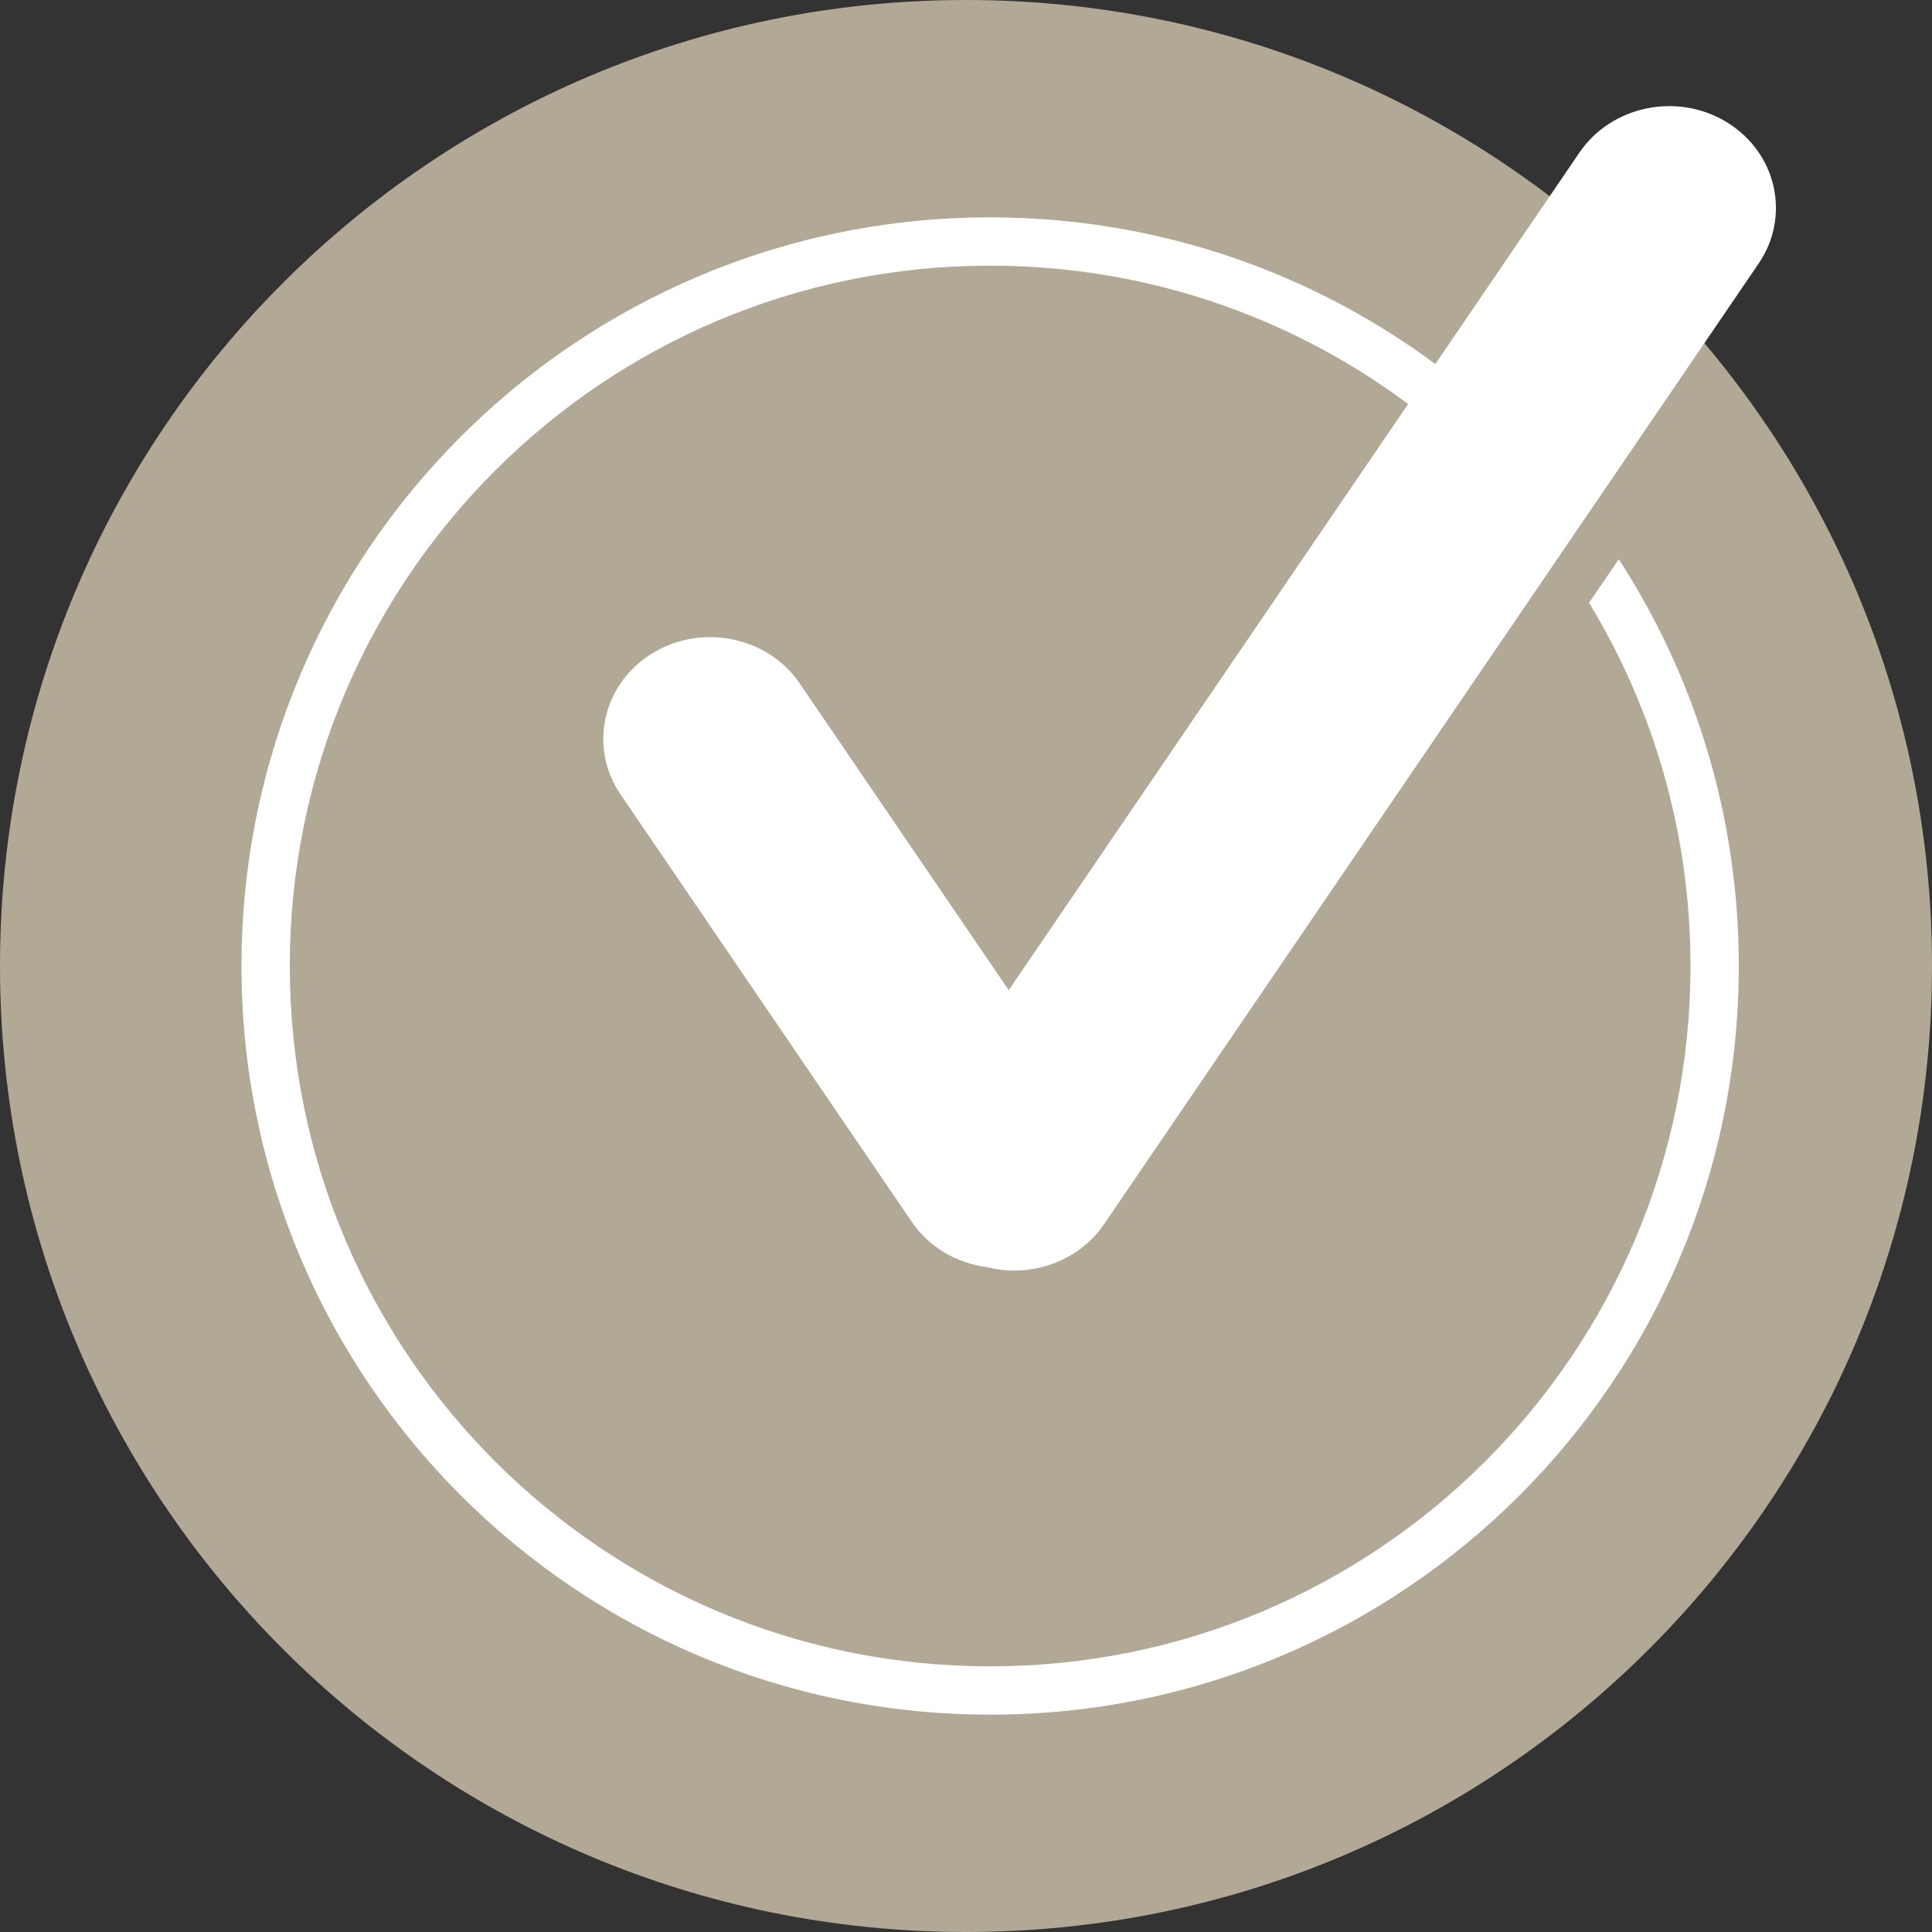 <?xml version="1.0" encoding="UTF-8" standalone="no"?>
<svg width="80px" height="80px" viewBox="0 0 80 80" version="1.1" xmlns="http://www.w3.org/2000/svg" xmlns:xlink="http://www.w3.org/1999/xlink" xmlns:sketch="http://www.bohemiancoding.com/sketch/ns">
    <rect x="0" y="0" width="80" height="80" fill="#333333" stroke="none"/>
    <!-- Generator: Sketch 3.2.2 (9983) - http://www.bohemiancoding.com/sketch -->
    <title>social-readlater-on</title>
    <desc>Created with Sketch.</desc>
    <defs></defs>
    <g id="--styleguide" stroke="none" stroke-width="1" fill="none" fill-rule="evenodd" sketch:type="MSPage">
        <g id="--exported-assets" sketch:type="MSArtboardGroup" transform="translate(-1339, -647)">
            <g id="Social-Row" sketch:type="MSLayerGroup" transform="translate(918, 483)">
                <g id="social-readlater-on" transform="translate(421, 164)" sketch:type="MSShapeGroup">
                    <path d="M40,0 C17.907,0 0,17.91 0,40 C0,62.093 17.907,80 40,80 C62.093,80 80,62.093 80,40 C80,17.91 62.093,0 40,0 L40,0 Z" id="circle-readlater" fill="#B1A995"></path>
                    <path d="M67.03,23.157 C70.174,28.007 72,33.79 72,40 C72,57.122 58.122,71 41,71 C23.878,71 10,57.122 10,40 C10,22.88 23.878,9 41,9 C48.664,9 55.679,11.781 61.09,16.39 L59.956,18.053 C54.873,13.658 48.247,11 41,11 C24.983,11 12,23.985 12,40 C12,56.017 24.983,69 41,69 C57.017,69 70,56.017 70,40 C70,34.494 68.465,29.346 65.8,24.961 L67.03,23.157 Z" id="Path-6" fill="#FFFFFF"></path>
                    <path d="M45.719,50.687 L72.822,10.911 C74.154,8.956 73.574,6.341 71.524,5.073 C69.479,3.807 66.734,4.362 65.401,6.318 L41.769,41 L33.115,28.3 C31.785,26.348 29.041,25.796 26.995,27.061 C24.946,28.33 24.366,30.945 25.694,32.893 L37.752,50.59 C38.483,51.662 39.638,52.312 40.871,52.471 C42.669,52.924 44.65,52.257 45.719,50.687 Z" id="Path" fill="#FFFFFF"></path>
                </g>
            </g>
        </g>
    </g>
</svg>